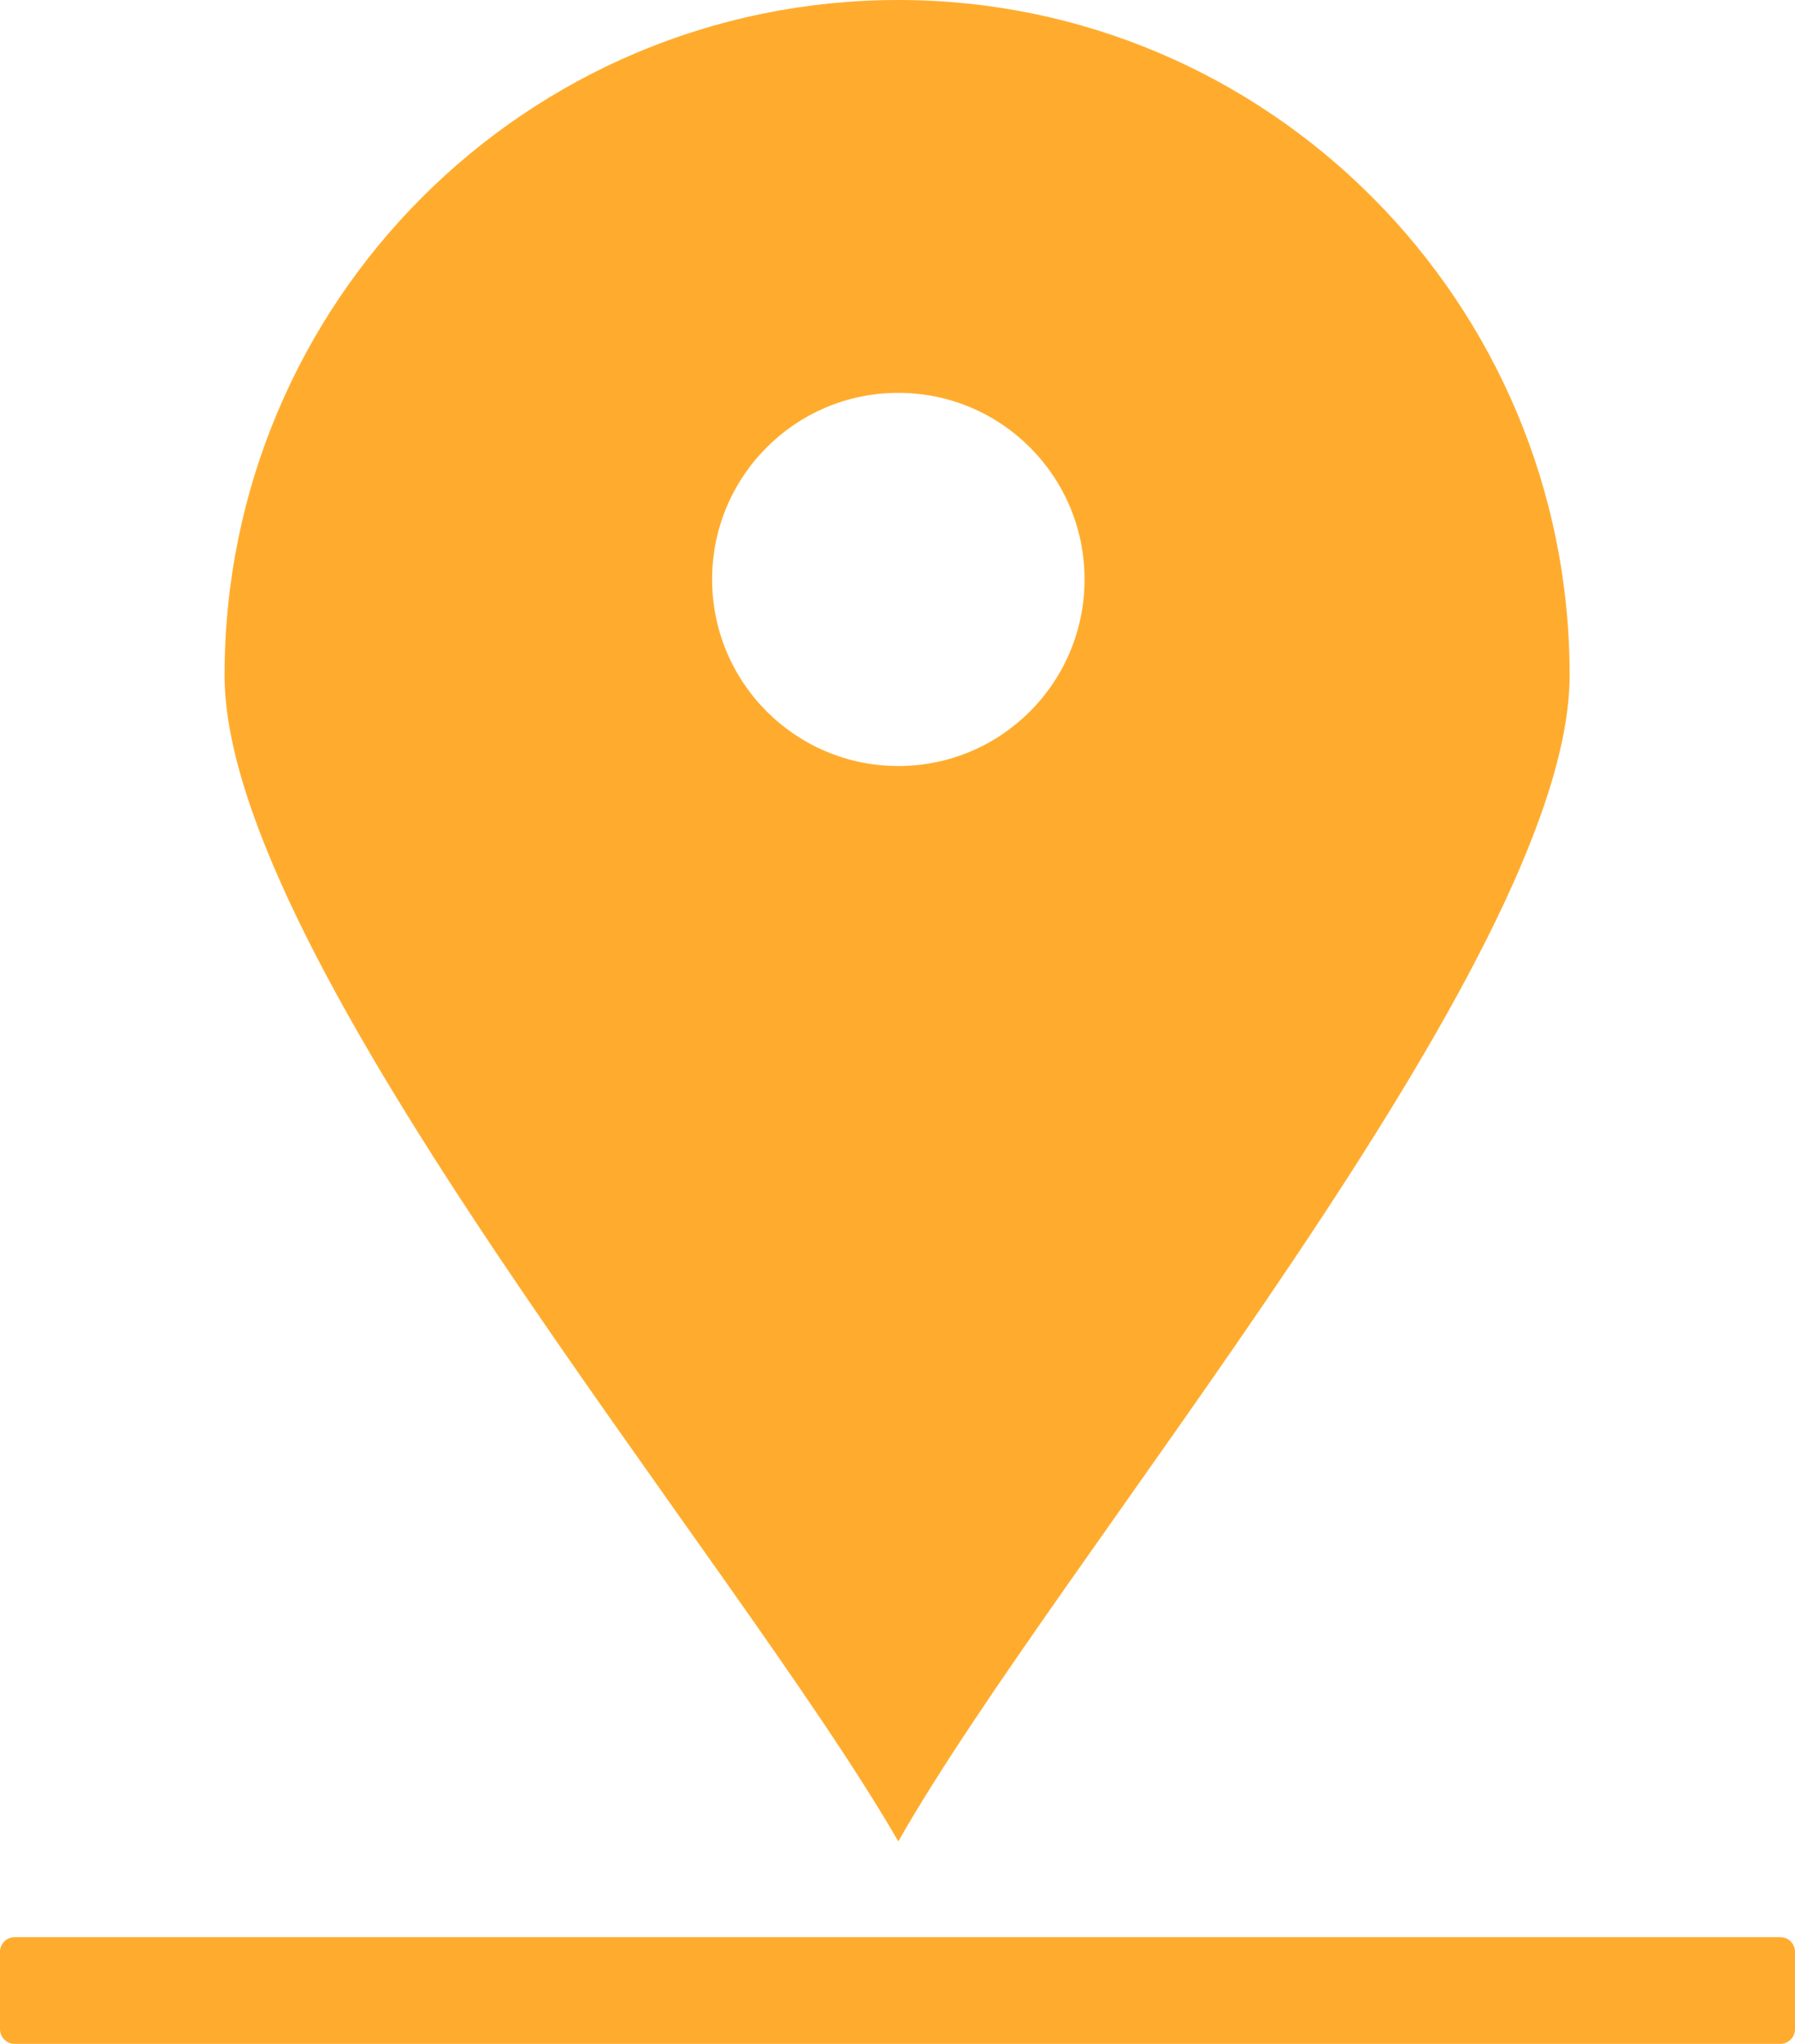 <svg width="29" height="33" viewBox="0 0 29 33" fill="none" xmlns="http://www.w3.org/2000/svg">
<g id="noun_1726966_cc">
<g id="Group">
<path id="Vector" fill-rule="evenodd" clip-rule="evenodd" d="M21.731 10.901C21.731 4.876 16.862 0 10.846 0C4.869 0 0 4.876 0 10.901C0 15.5 8.233 25.133 10.846 29.731C13.498 25.133 21.731 15.5 21.731 10.901ZM10.846 6.343C12.508 6.343 13.854 7.69 13.854 9.355C13.854 11.02 12.508 12.368 10.846 12.368C9.183 12.368 7.837 11.02 7.837 9.355C7.837 7.69 9.183 6.343 10.846 6.343Z" transform="translate(25.359) scale(-1 1)" fill="#FFAC2E"/>
<path id="Vector_2" d="M28.762 0H0.237C0.106 0 0 0.106 0 0.238V1.485C0 1.616 0.106 1.723 0.237 1.723H28.762C28.894 1.723 29 1.616 29 1.485V0.238C29 0.106 28.894 0 28.762 0Z" transform="translate(29 31.277) scale(-1 1)" fill="#FFAC2E"/>
</g>
</g>
</svg>

